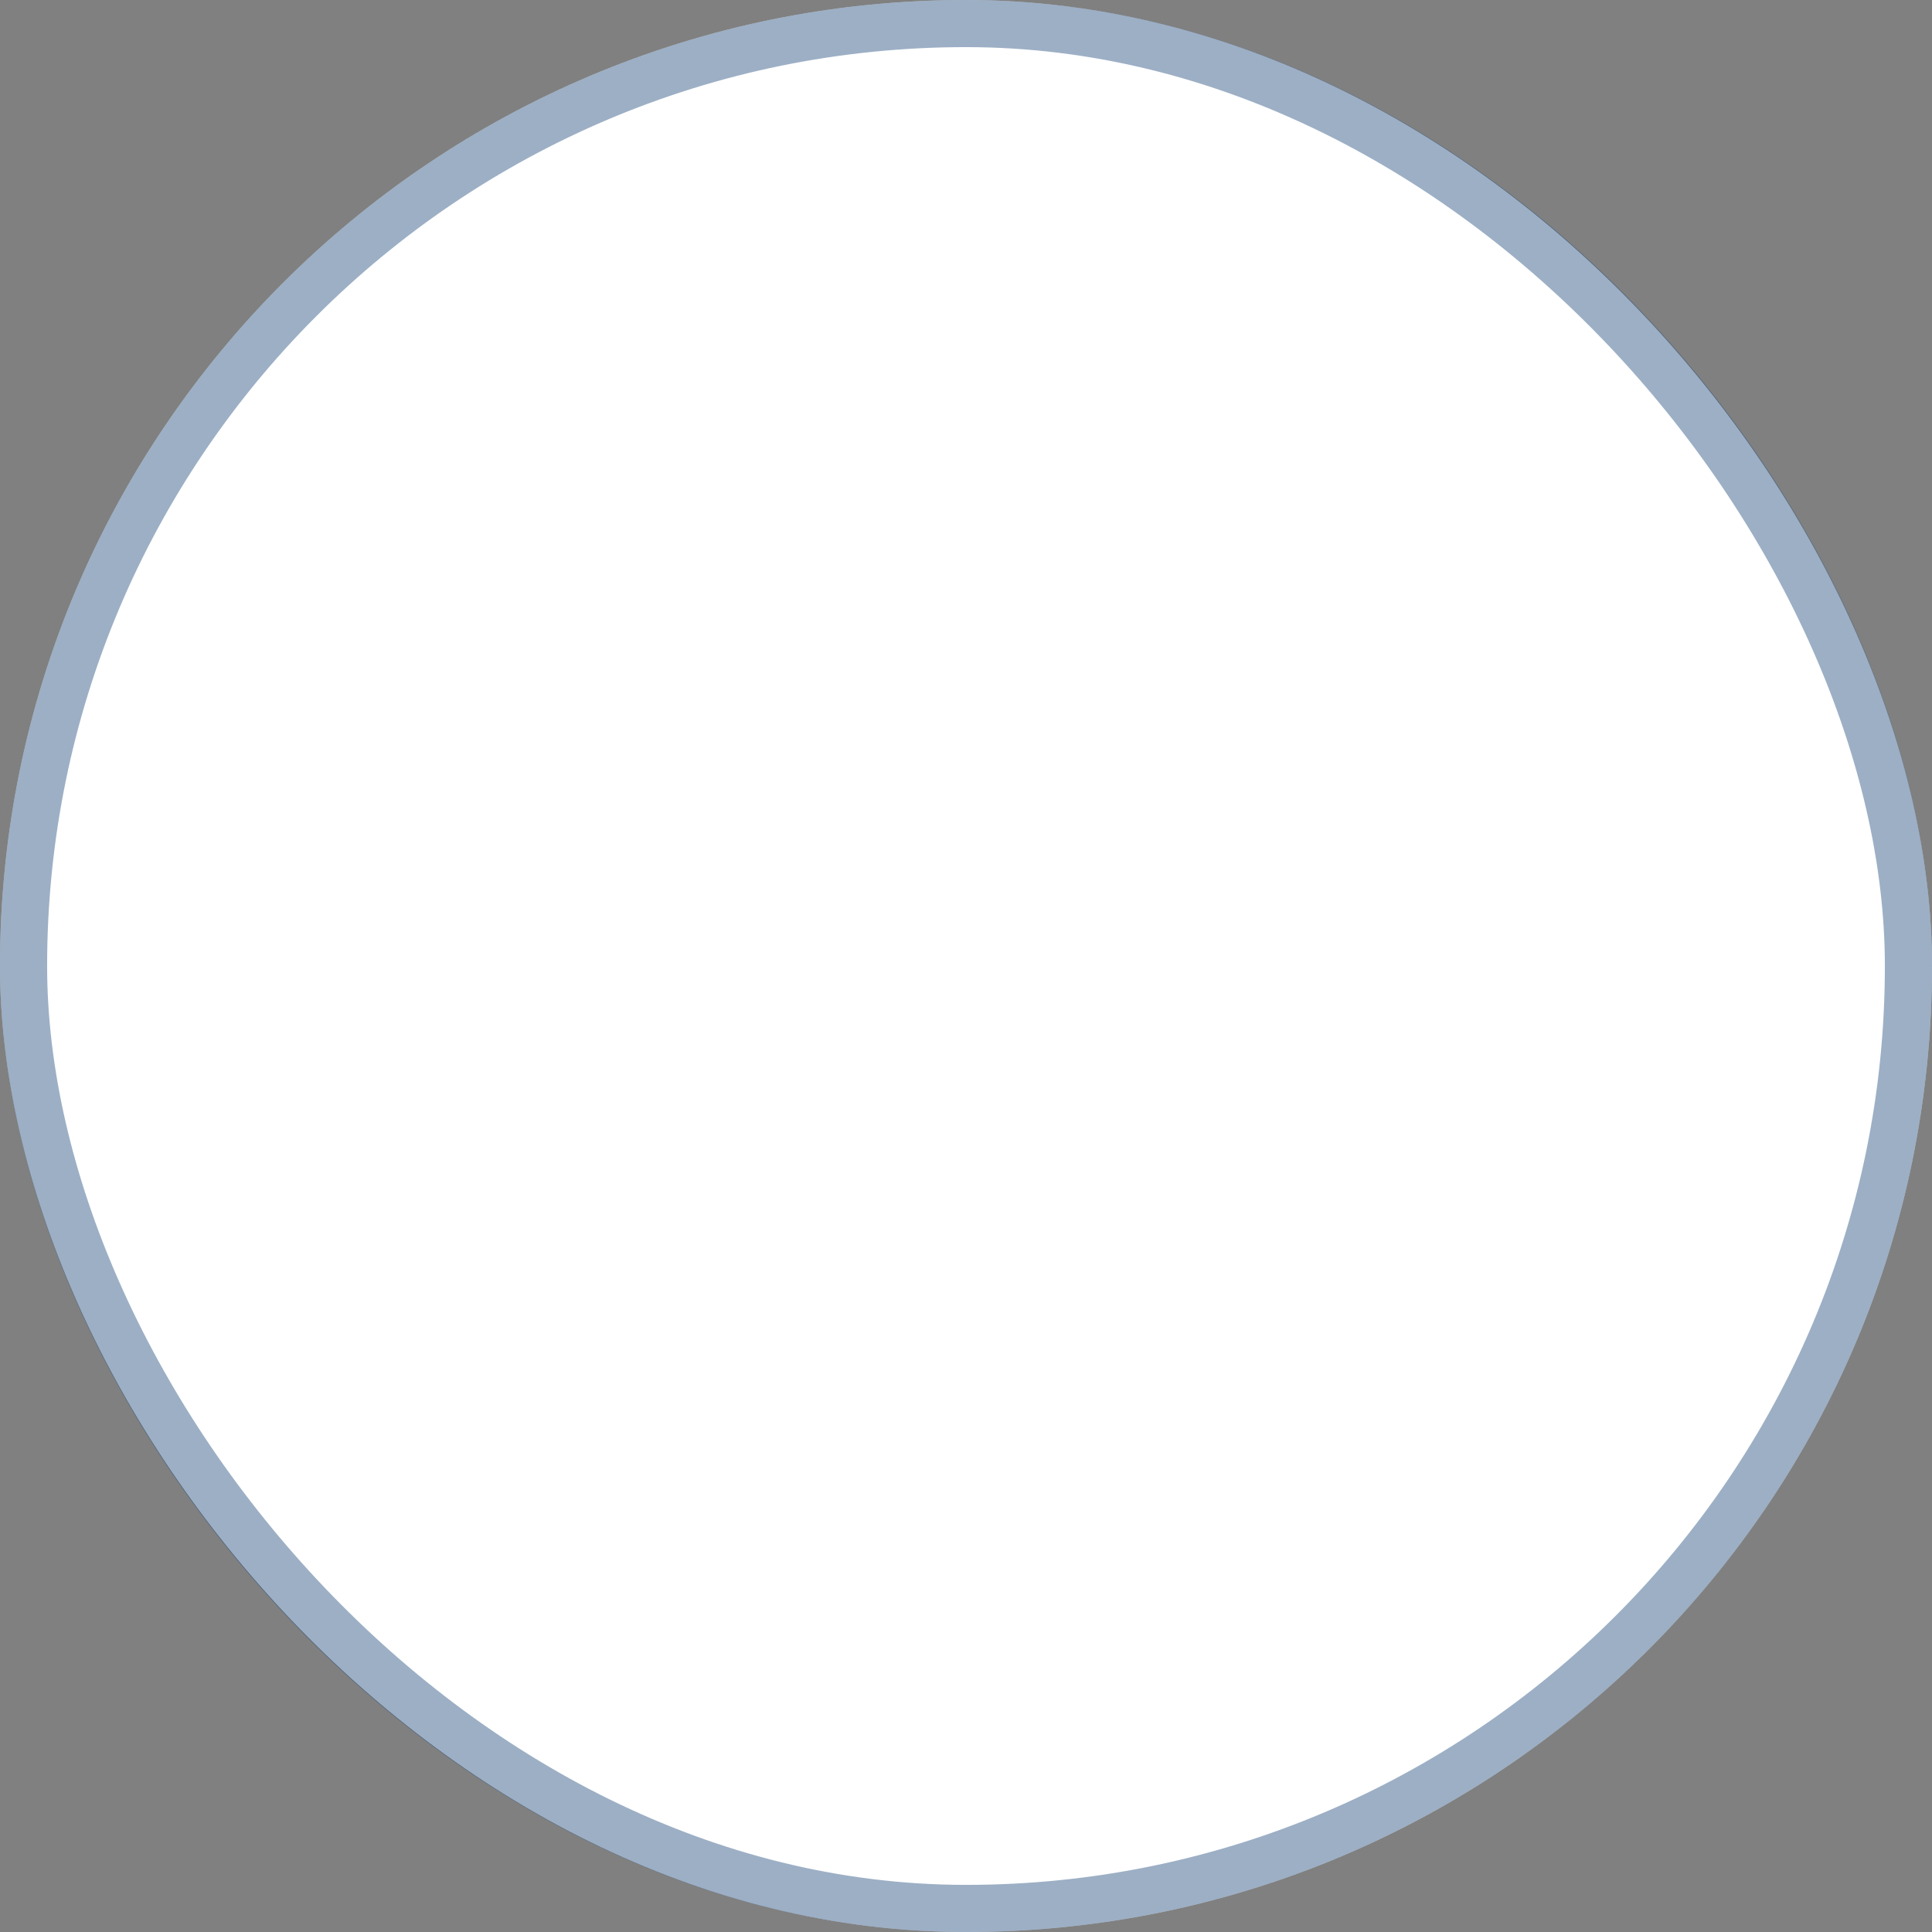 <svg width="41" height="41" viewBox="0 0 41 41" fill="none" xmlns="http://www.w3.org/2000/svg">
<rect x="0" y="0" width="41" height="41" fill="#808080" stroke="none"/>
<rect width="41" height="41" rx="20.5" fill="white"/>
<rect x="0.5" y="0.5" width="40" height="40" rx="20" stroke="#09376E" stroke-opacity="0.4"/>
</svg>
